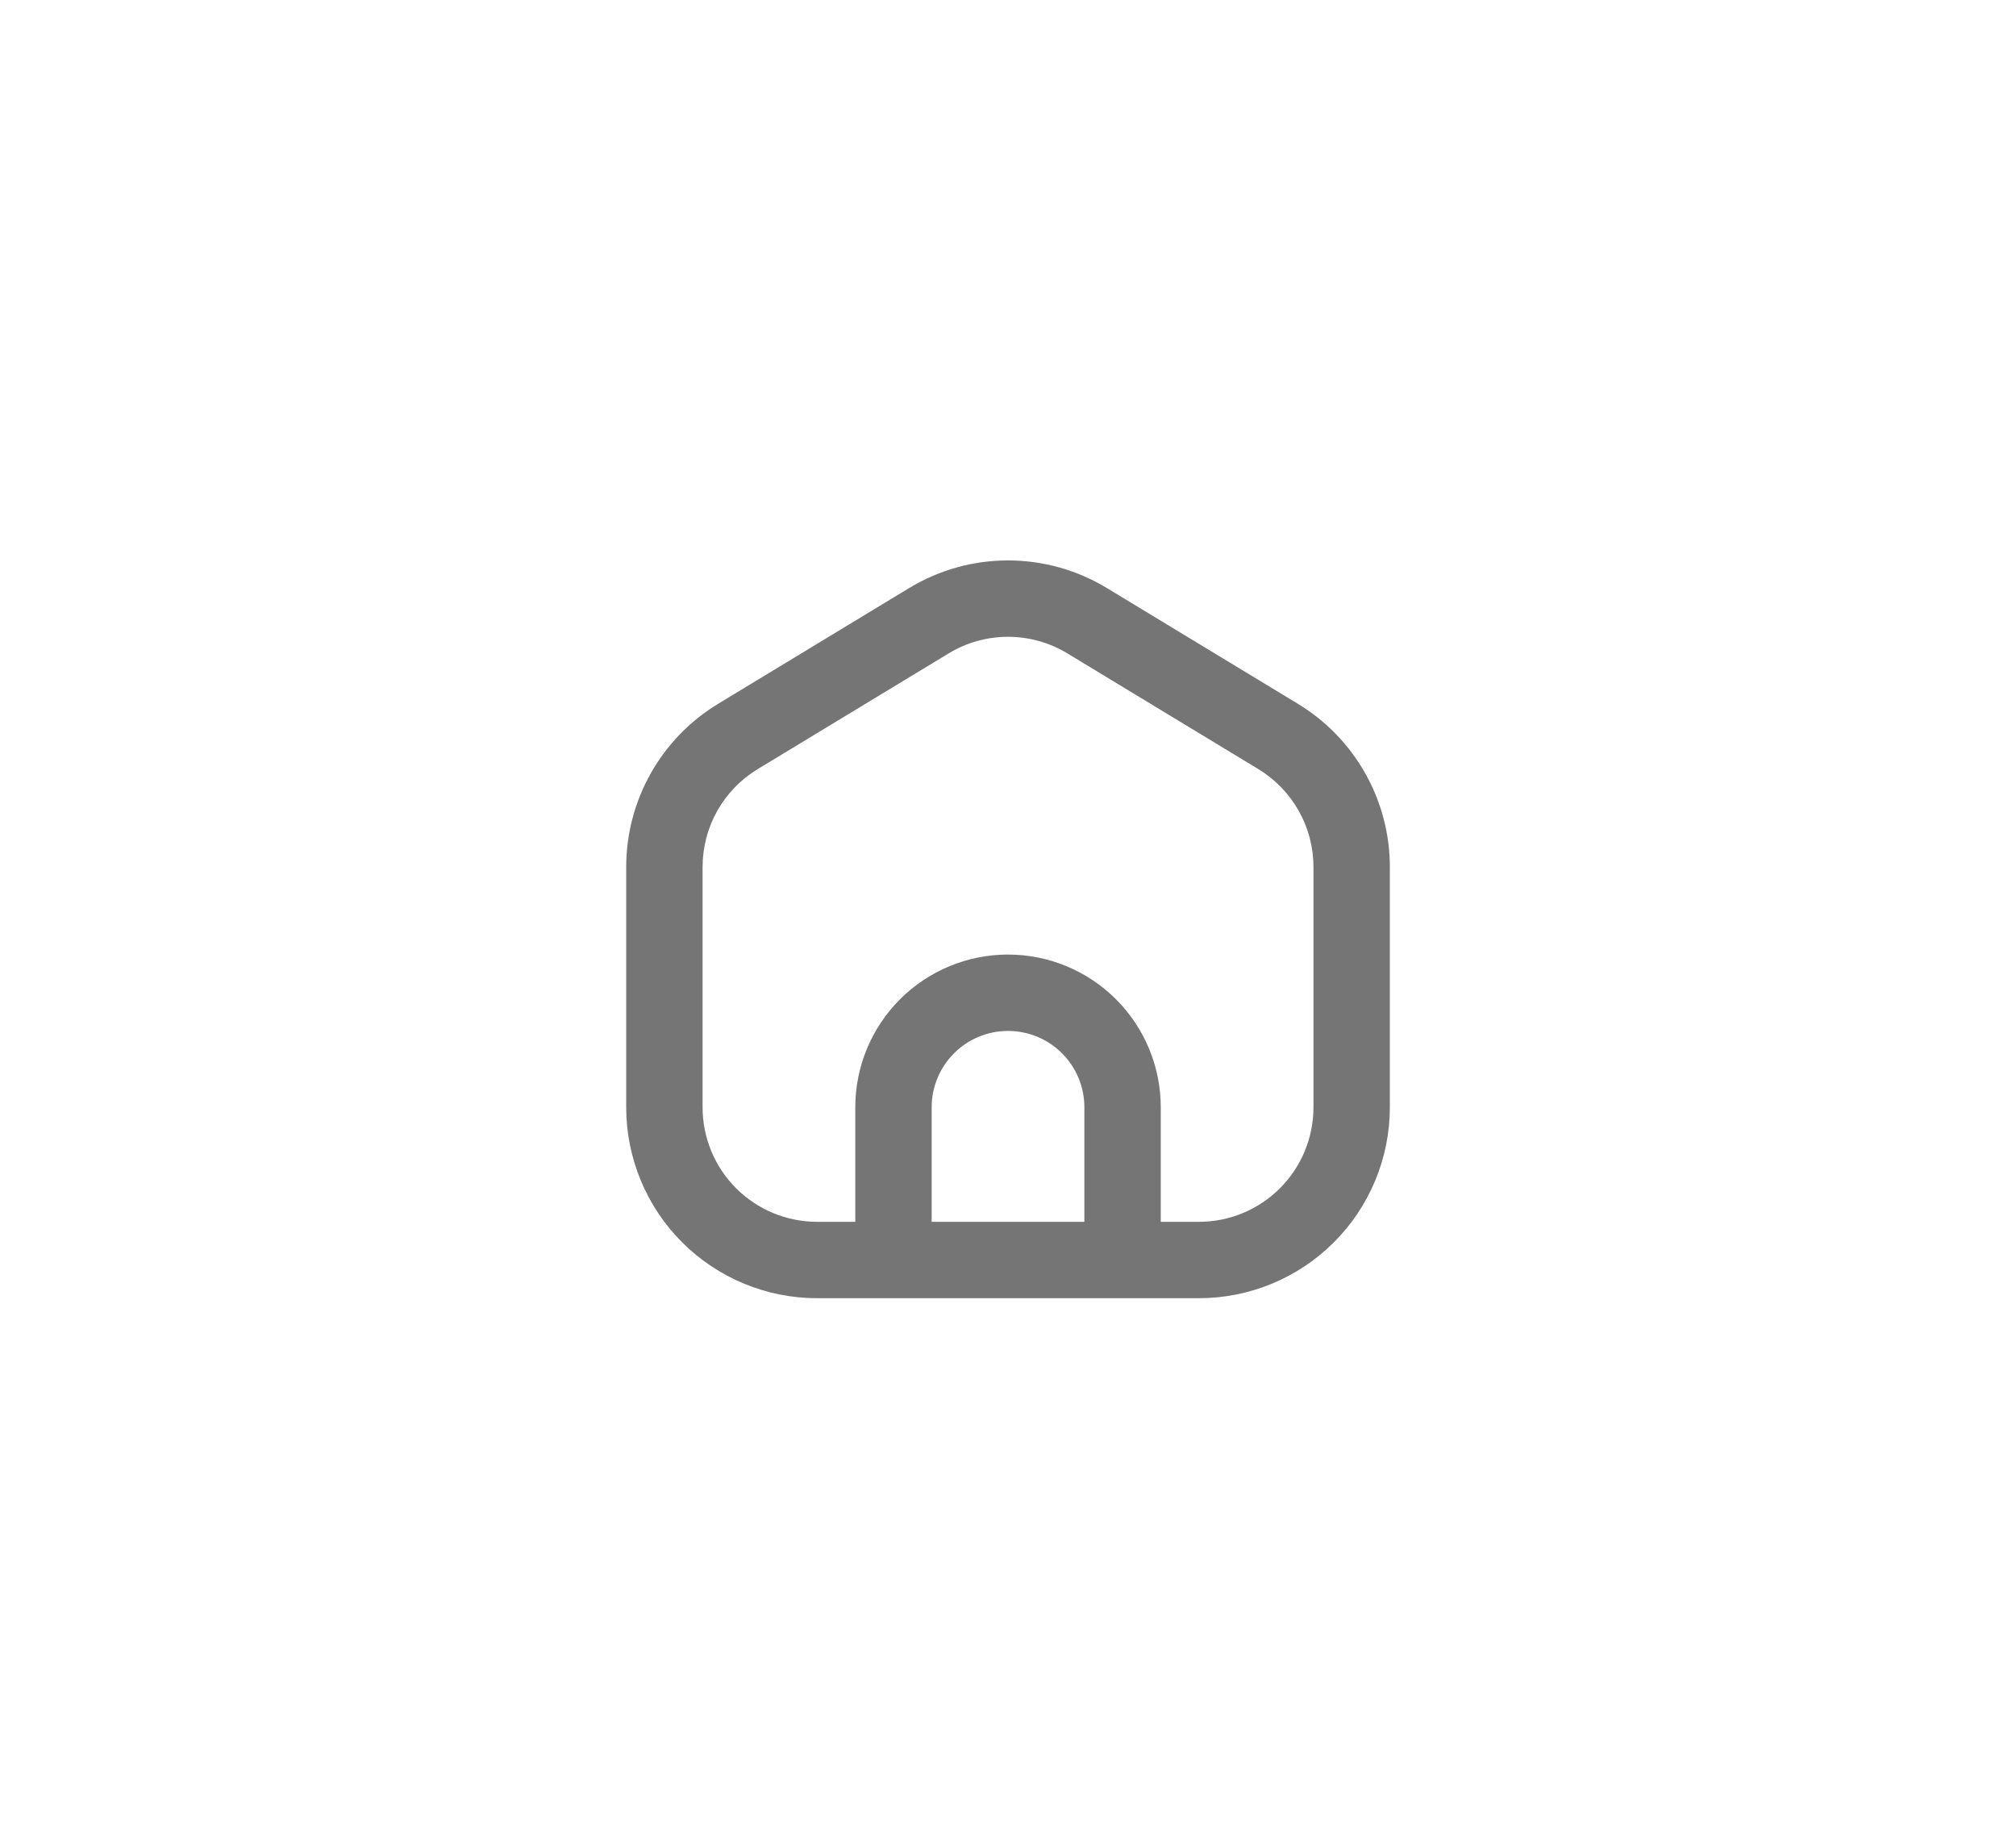 <svg width="44" height="40" viewBox="0 0 44 40" fill="none" xmlns="http://www.w3.org/2000/svg">
<path fill-rule="evenodd" clip-rule="evenodd" d="M22 12.231C21.239 12.231 20.492 12.44 19.841 12.835L15.674 15.36C15.062 15.731 14.555 16.254 14.203 16.878C13.852 17.502 13.667 18.207 13.667 18.923V24.166C13.667 25.272 14.106 26.331 14.887 27.113C15.669 27.894 16.729 28.333 17.834 28.333H26.167C27.272 28.333 28.332 27.894 29.113 27.113C29.895 26.331 30.334 25.272 30.334 24.166V18.922C30.334 18.206 30.149 17.502 29.797 16.878C29.445 16.254 28.939 15.731 28.326 15.36L24.16 12.835C23.509 12.44 22.762 12.231 22 12.231ZM20.705 14.26C21.095 14.023 21.544 13.898 22 13.898C22.457 13.898 22.905 14.023 23.296 14.26L27.463 16.785C27.83 17.008 28.134 17.322 28.345 17.696C28.556 18.07 28.667 18.493 28.667 18.922V24.166C28.667 24.83 28.404 25.465 27.935 25.934C27.466 26.403 26.83 26.666 26.167 26.666H25.334V24.166C25.334 23.282 24.983 22.435 24.357 21.809C23.732 21.184 22.884 20.833 22 20.833C21.116 20.833 20.268 21.184 19.643 21.809C19.018 22.435 18.667 23.282 18.667 24.166V26.666H17.834C17.171 26.666 16.535 26.403 16.066 25.934C15.597 25.465 15.334 24.83 15.334 24.166V18.923C15.334 18.493 15.444 18.071 15.655 17.696C15.866 17.322 16.17 17.008 16.538 16.785L20.705 14.26ZM23.179 22.988C23.491 23.301 23.667 23.724 23.667 24.166V26.666H20.334V24.166C20.334 23.724 20.509 23.301 20.822 22.988C21.134 22.675 21.558 22.5 22 22.5C22.442 22.5 22.866 22.675 23.179 22.988Z" fill="#757575"/>
</svg>
